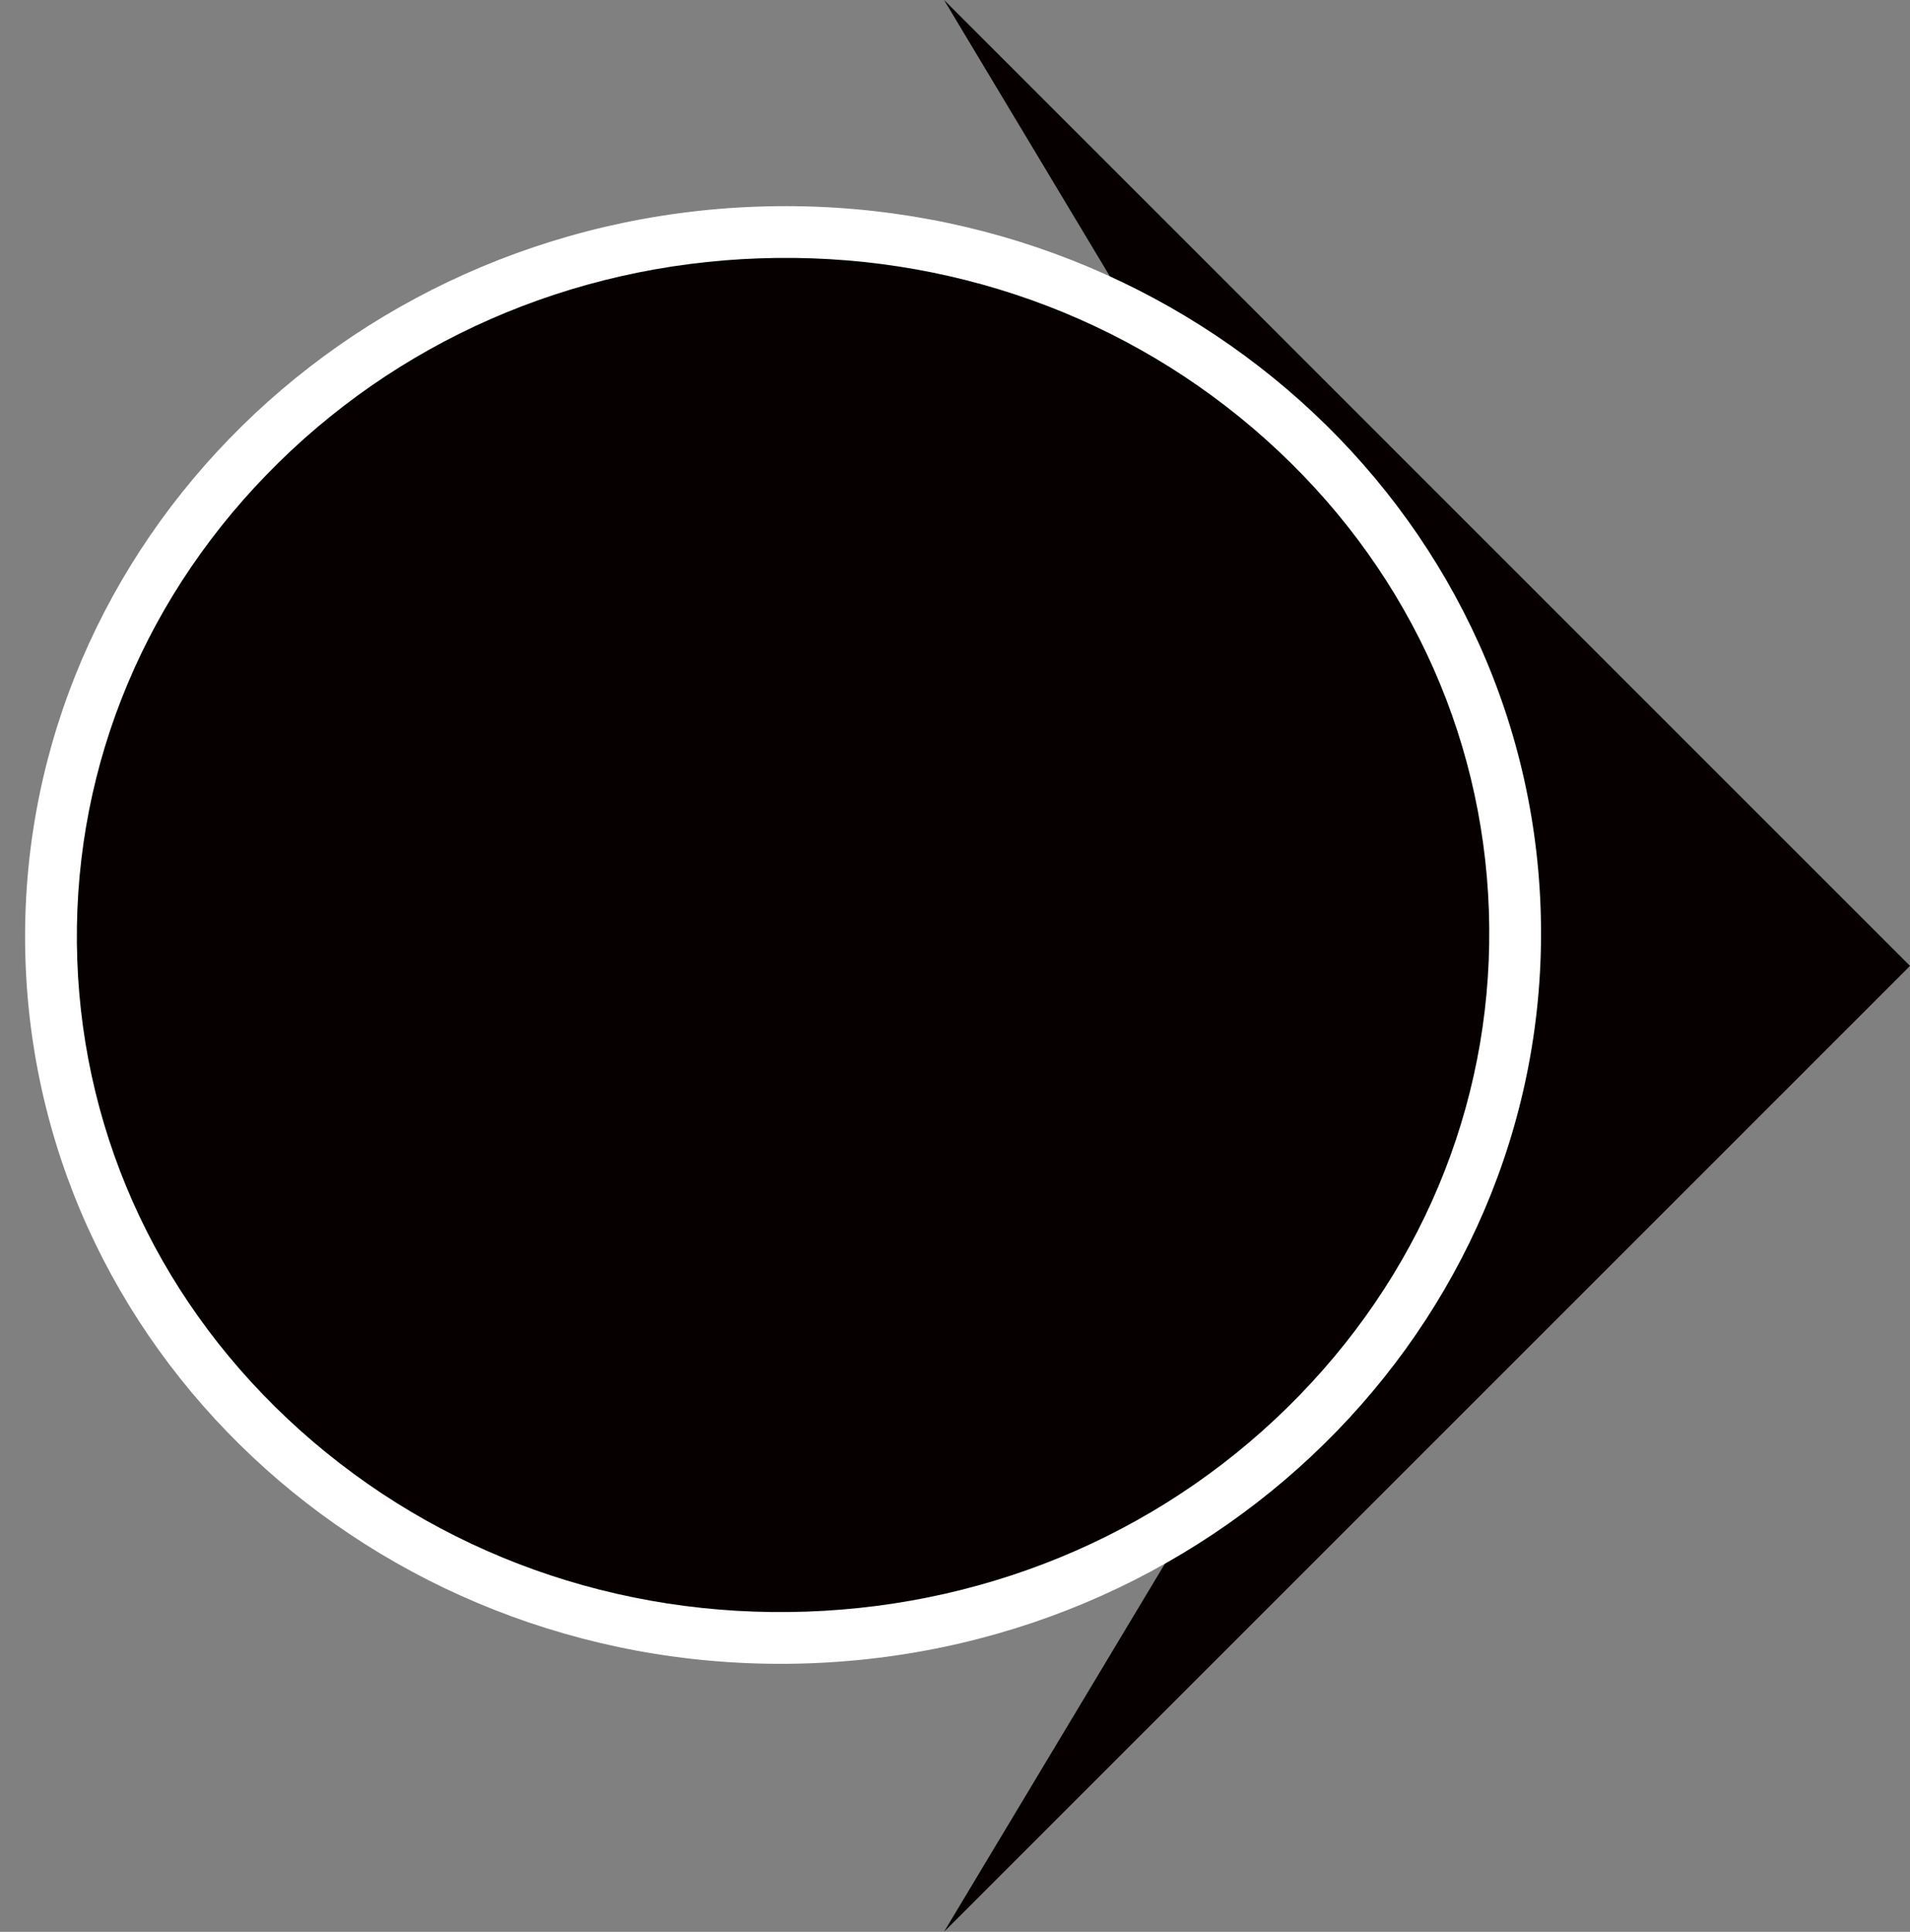 <svg xmlns="http://www.w3.org/2000/svg" width="36.884" height="37.309" viewBox="0 0 36.884 37.309">
  <rect x="0" y="0" width="36.884" height="37.309" fill="#808080" stroke="none"/>
  <g id="Group_1642" data-name="Group 1642" transform="translate(-206.536 -850.429)">
    <path id="chevron-down" d="M0,0H0L18.654,18.654,37.309,0h0L18.654,11.193Z" transform="translate(224.766 887.737) rotate(-90)" fill="#060000"/>
    <g id="Path_3365" data-name="Path 3365" transform="matrix(0.999, -0.035, 0.035, 0.999, 206.536, 854.932)" fill="#060000">
      <path d="M 14.643 27.661 C 10.862 27.661 7.308 26.246 4.636 23.676 C 1.969 21.112 0.5 17.704 0.5 14.08 C 0.5 10.457 1.969 7.049 4.636 4.484 C 7.308 1.915 10.862 0.5 14.643 0.5 C 18.425 0.5 21.979 1.915 24.651 4.484 C 27.318 7.049 28.787 10.457 28.787 14.08 C 28.787 17.704 27.318 21.112 24.651 23.676 C 21.979 26.246 18.425 27.661 14.643 27.661 Z" stroke="none"/>
      <path d="M 14.643 1 C 10.992 1 7.561 2.365 4.982 4.845 C 2.414 7.314 1 10.594 1 14.08 C 1 17.567 2.414 20.847 4.982 23.316 C 7.561 25.795 10.992 27.161 14.643 27.161 C 18.295 27.161 21.726 25.795 24.305 23.316 C 26.873 20.847 28.287 17.567 28.287 14.08 C 28.287 10.594 26.873 7.314 24.305 4.845 C 21.726 2.365 18.295 1 14.643 1 M 14.643 0 C 22.731 0 29.287 6.304 29.287 14.08 C 29.287 21.857 22.731 28.161 14.643 28.161 C 6.556 28.161 1.9073486328125e-06 21.857 1.9073486328125e-06 14.08 C 1.9073486328125e-06 6.304 6.556 0 14.643 0 Z" stroke="none" fill="#fff"/>
    </g>
  </g>
</svg>

